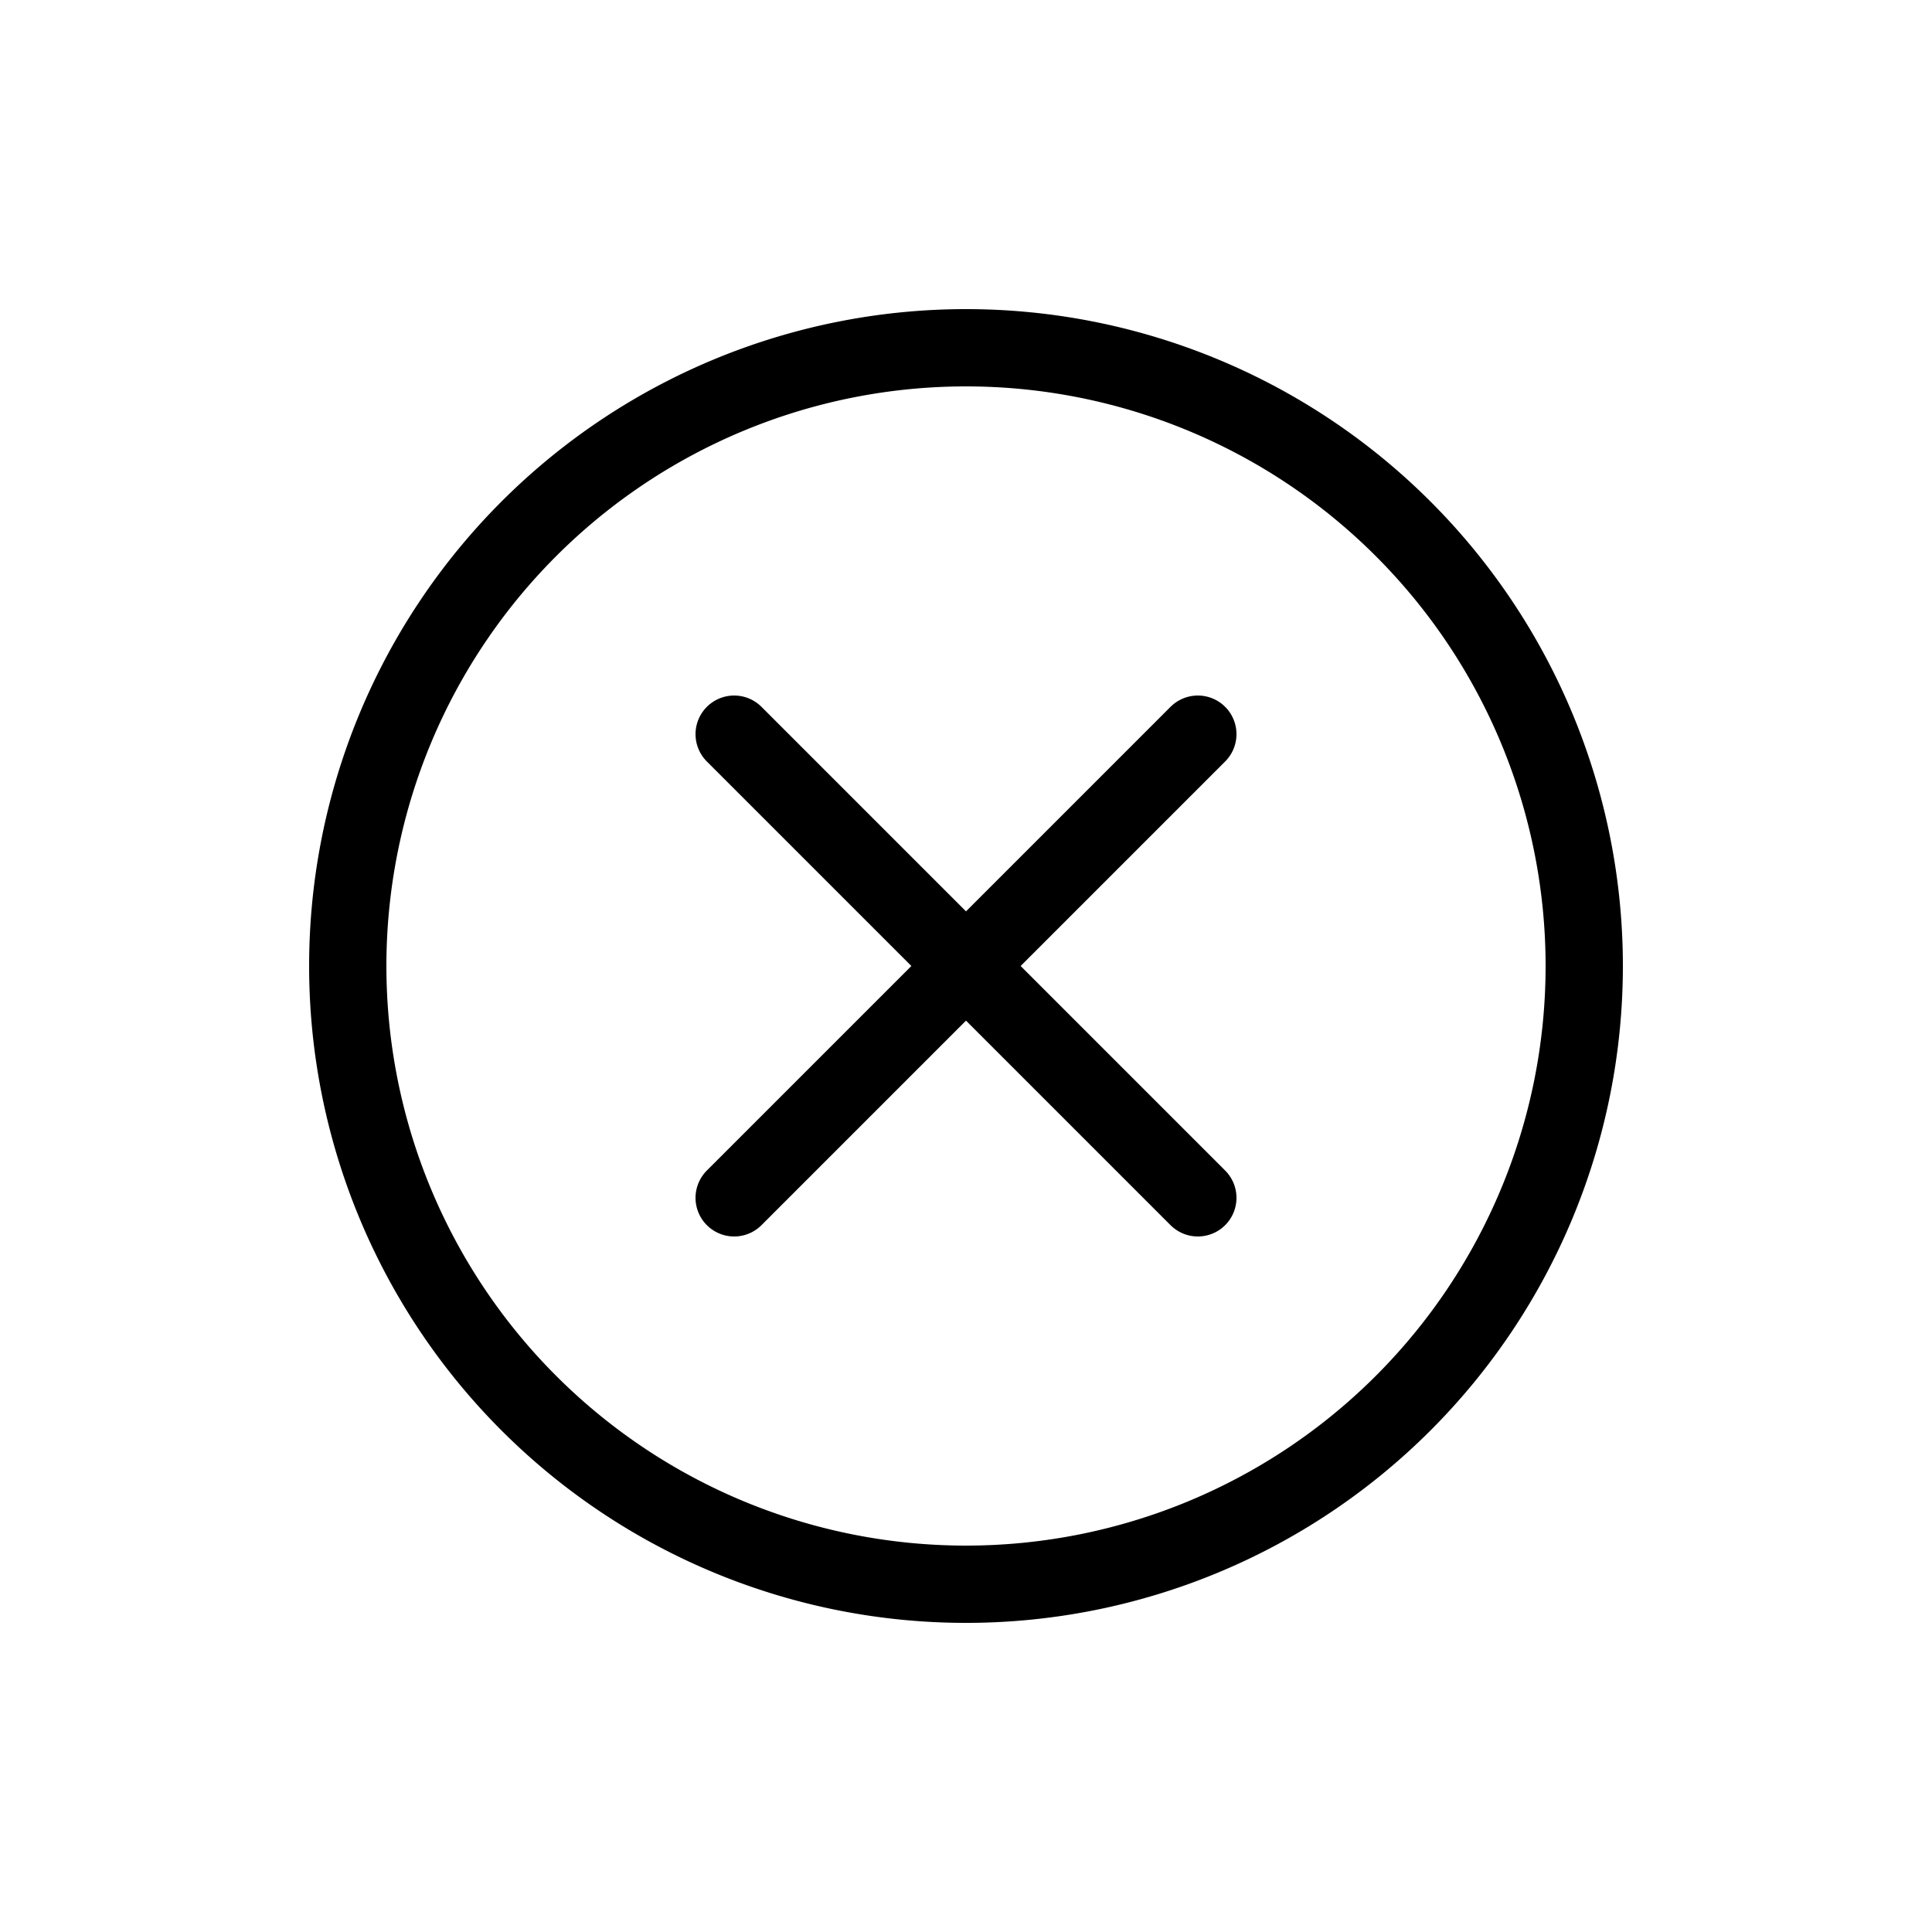 <svg width="25" height="25" fill="none" xmlns="http://www.w3.org/2000/svg">
  <path d="M12.5 20.5a8 8 0 1 0 0-16 8 8 0 0 0 0 16z" stroke="currentColor" />
  <path
    d="M9.5 15.5l6-6M15.5 15.5l-6-6"
    stroke="currentColor"
    stroke-linecap="round"
    stroke-linejoin="round"
  />
</svg>
